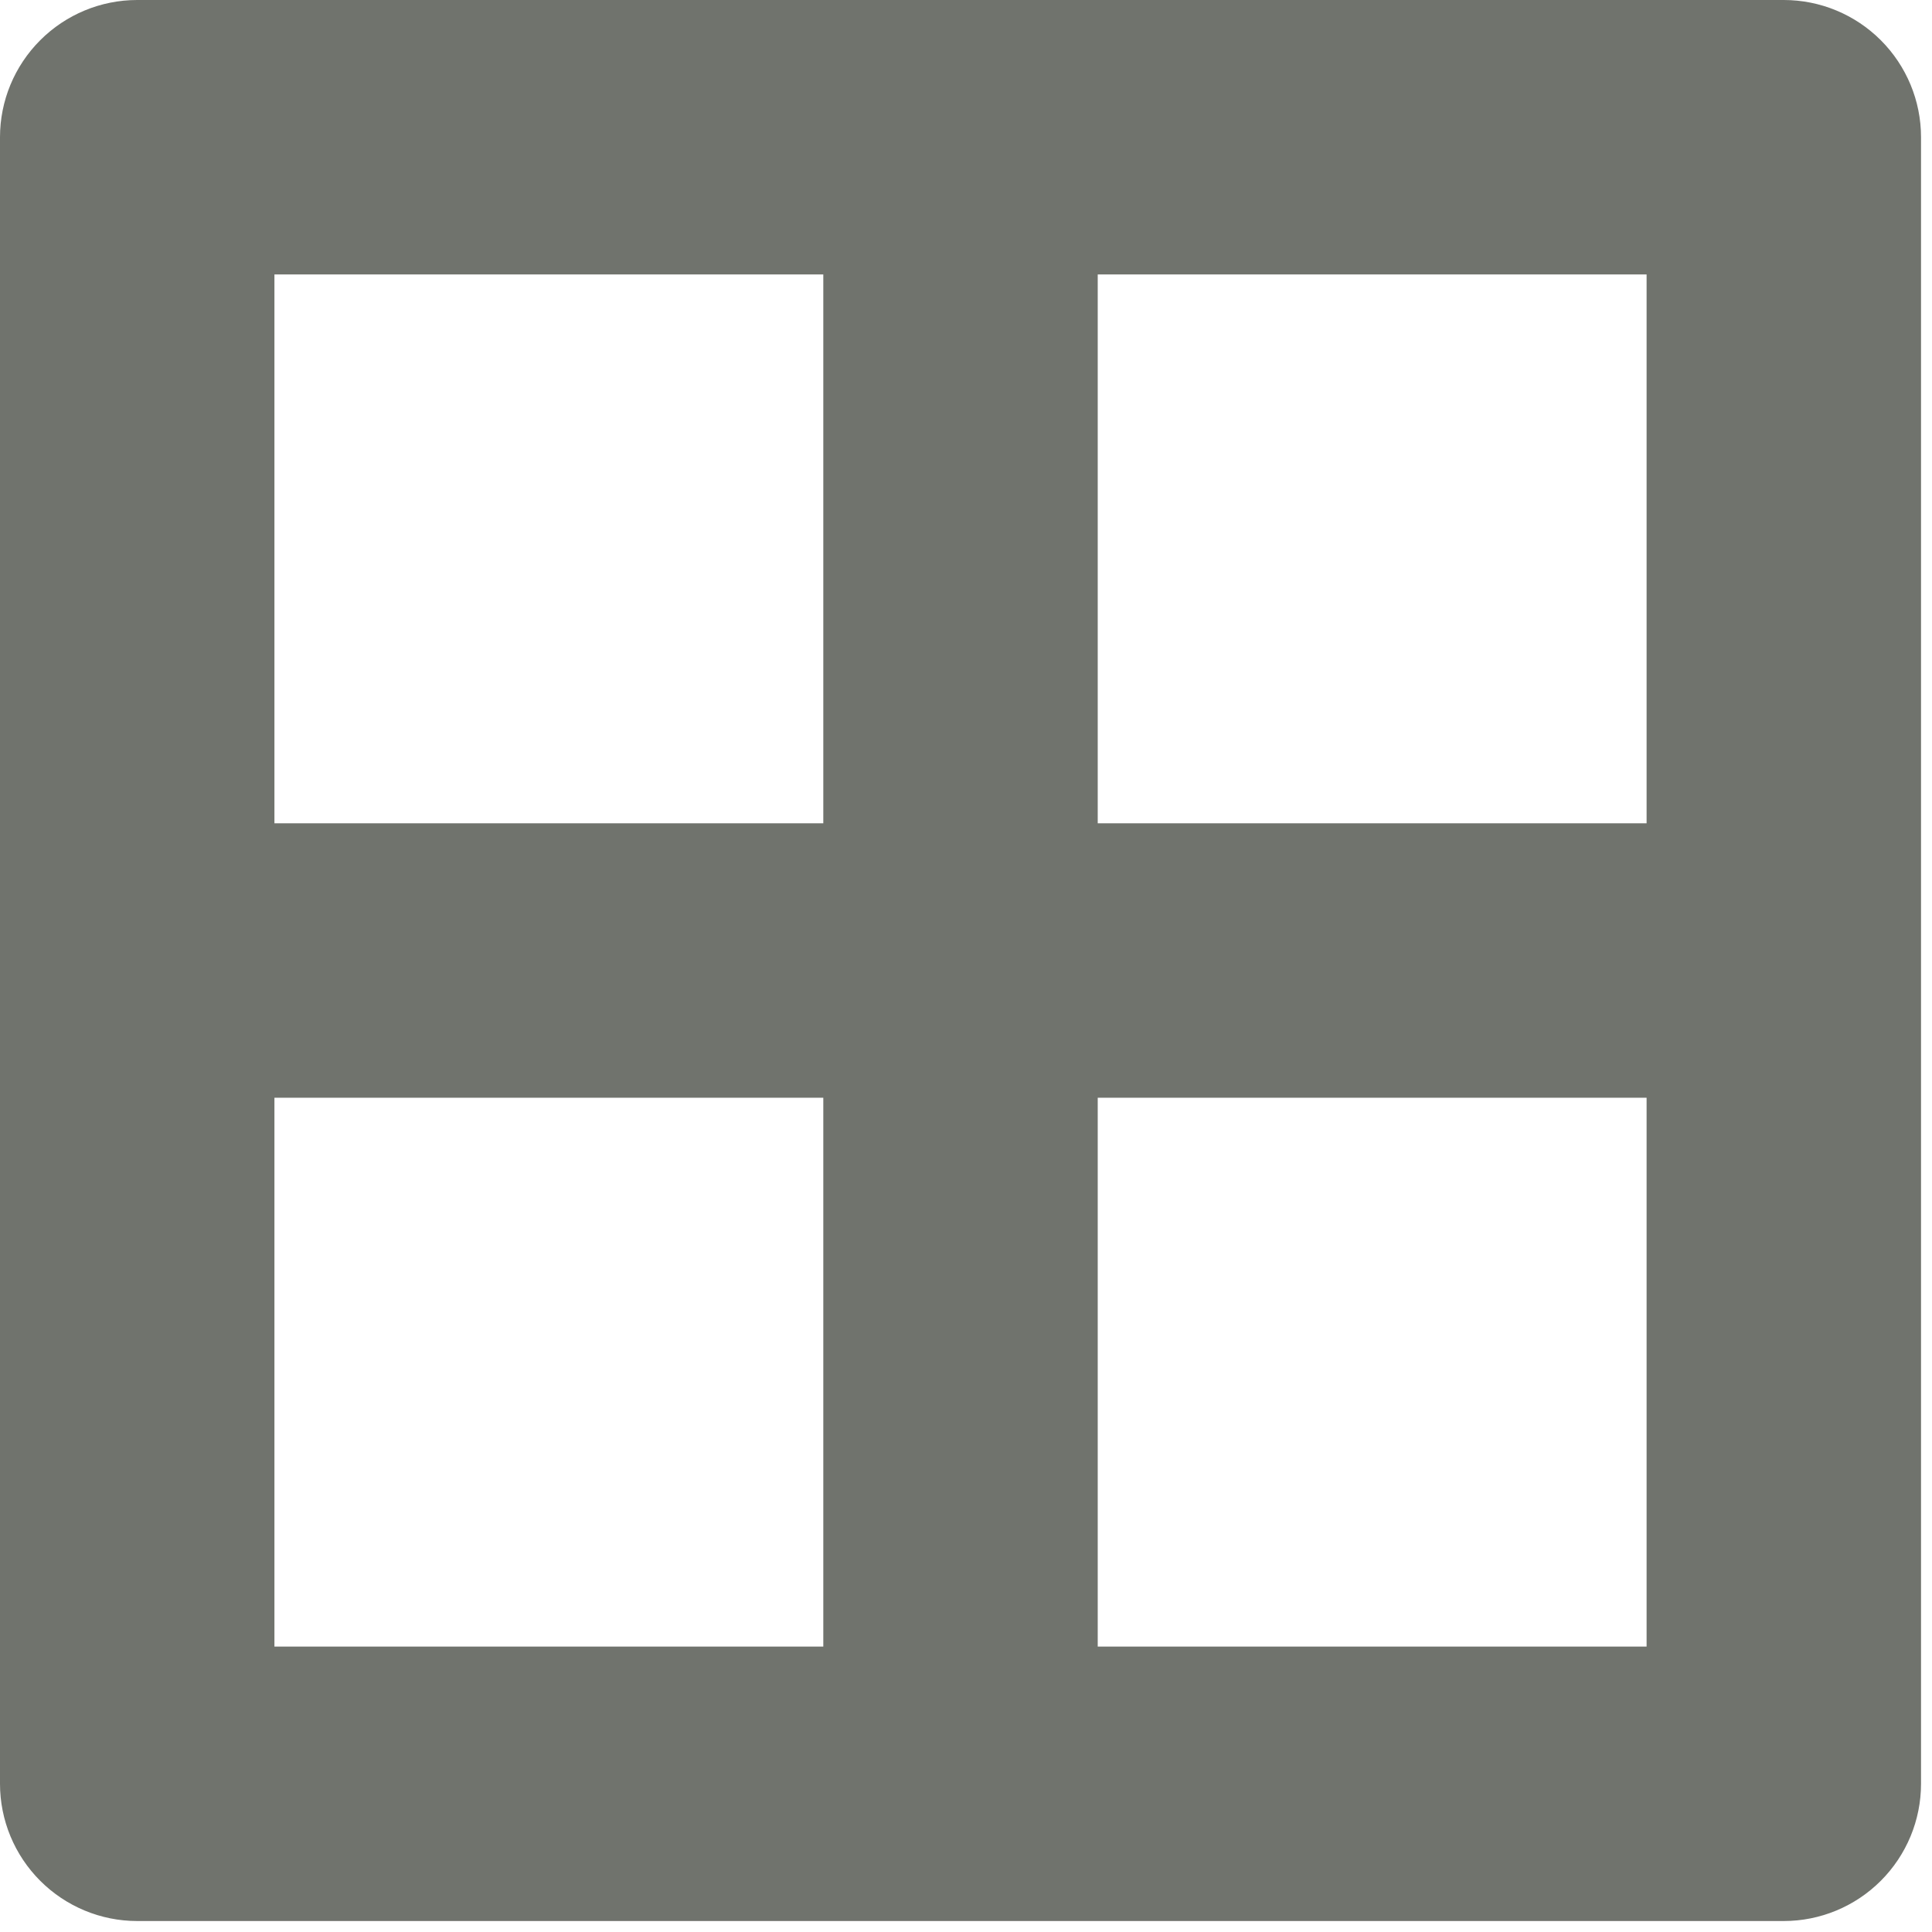 <svg width="22" height="22" viewBox="0 0 22 22" fill="none" xmlns="http://www.w3.org/2000/svg">
<path d="M20.312 0H1.562C1.148 0 0.751 0.165 0.458 0.458C0.165 0.751 0 1.148 0 1.562L0 20.312C0 20.727 0.165 21.124 0.458 21.417C0.751 21.71 1.148 21.875 1.562 21.875H20.312C20.727 21.875 21.124 21.71 21.417 21.417C21.71 21.124 21.875 20.727 21.875 20.312V1.562C21.875 1.148 21.71 0.751 21.417 0.458C21.124 0.165 20.727 0 20.312 0ZM18.75 3.125V9.375H12.5V3.125H18.75ZM9.375 3.125V9.375H3.125V3.125H9.375ZM3.125 18.75V12.5H9.375V18.75H3.125ZM12.5 18.75V12.5H18.75V18.75H12.5Z" fill="#70736D"/>
</svg>
